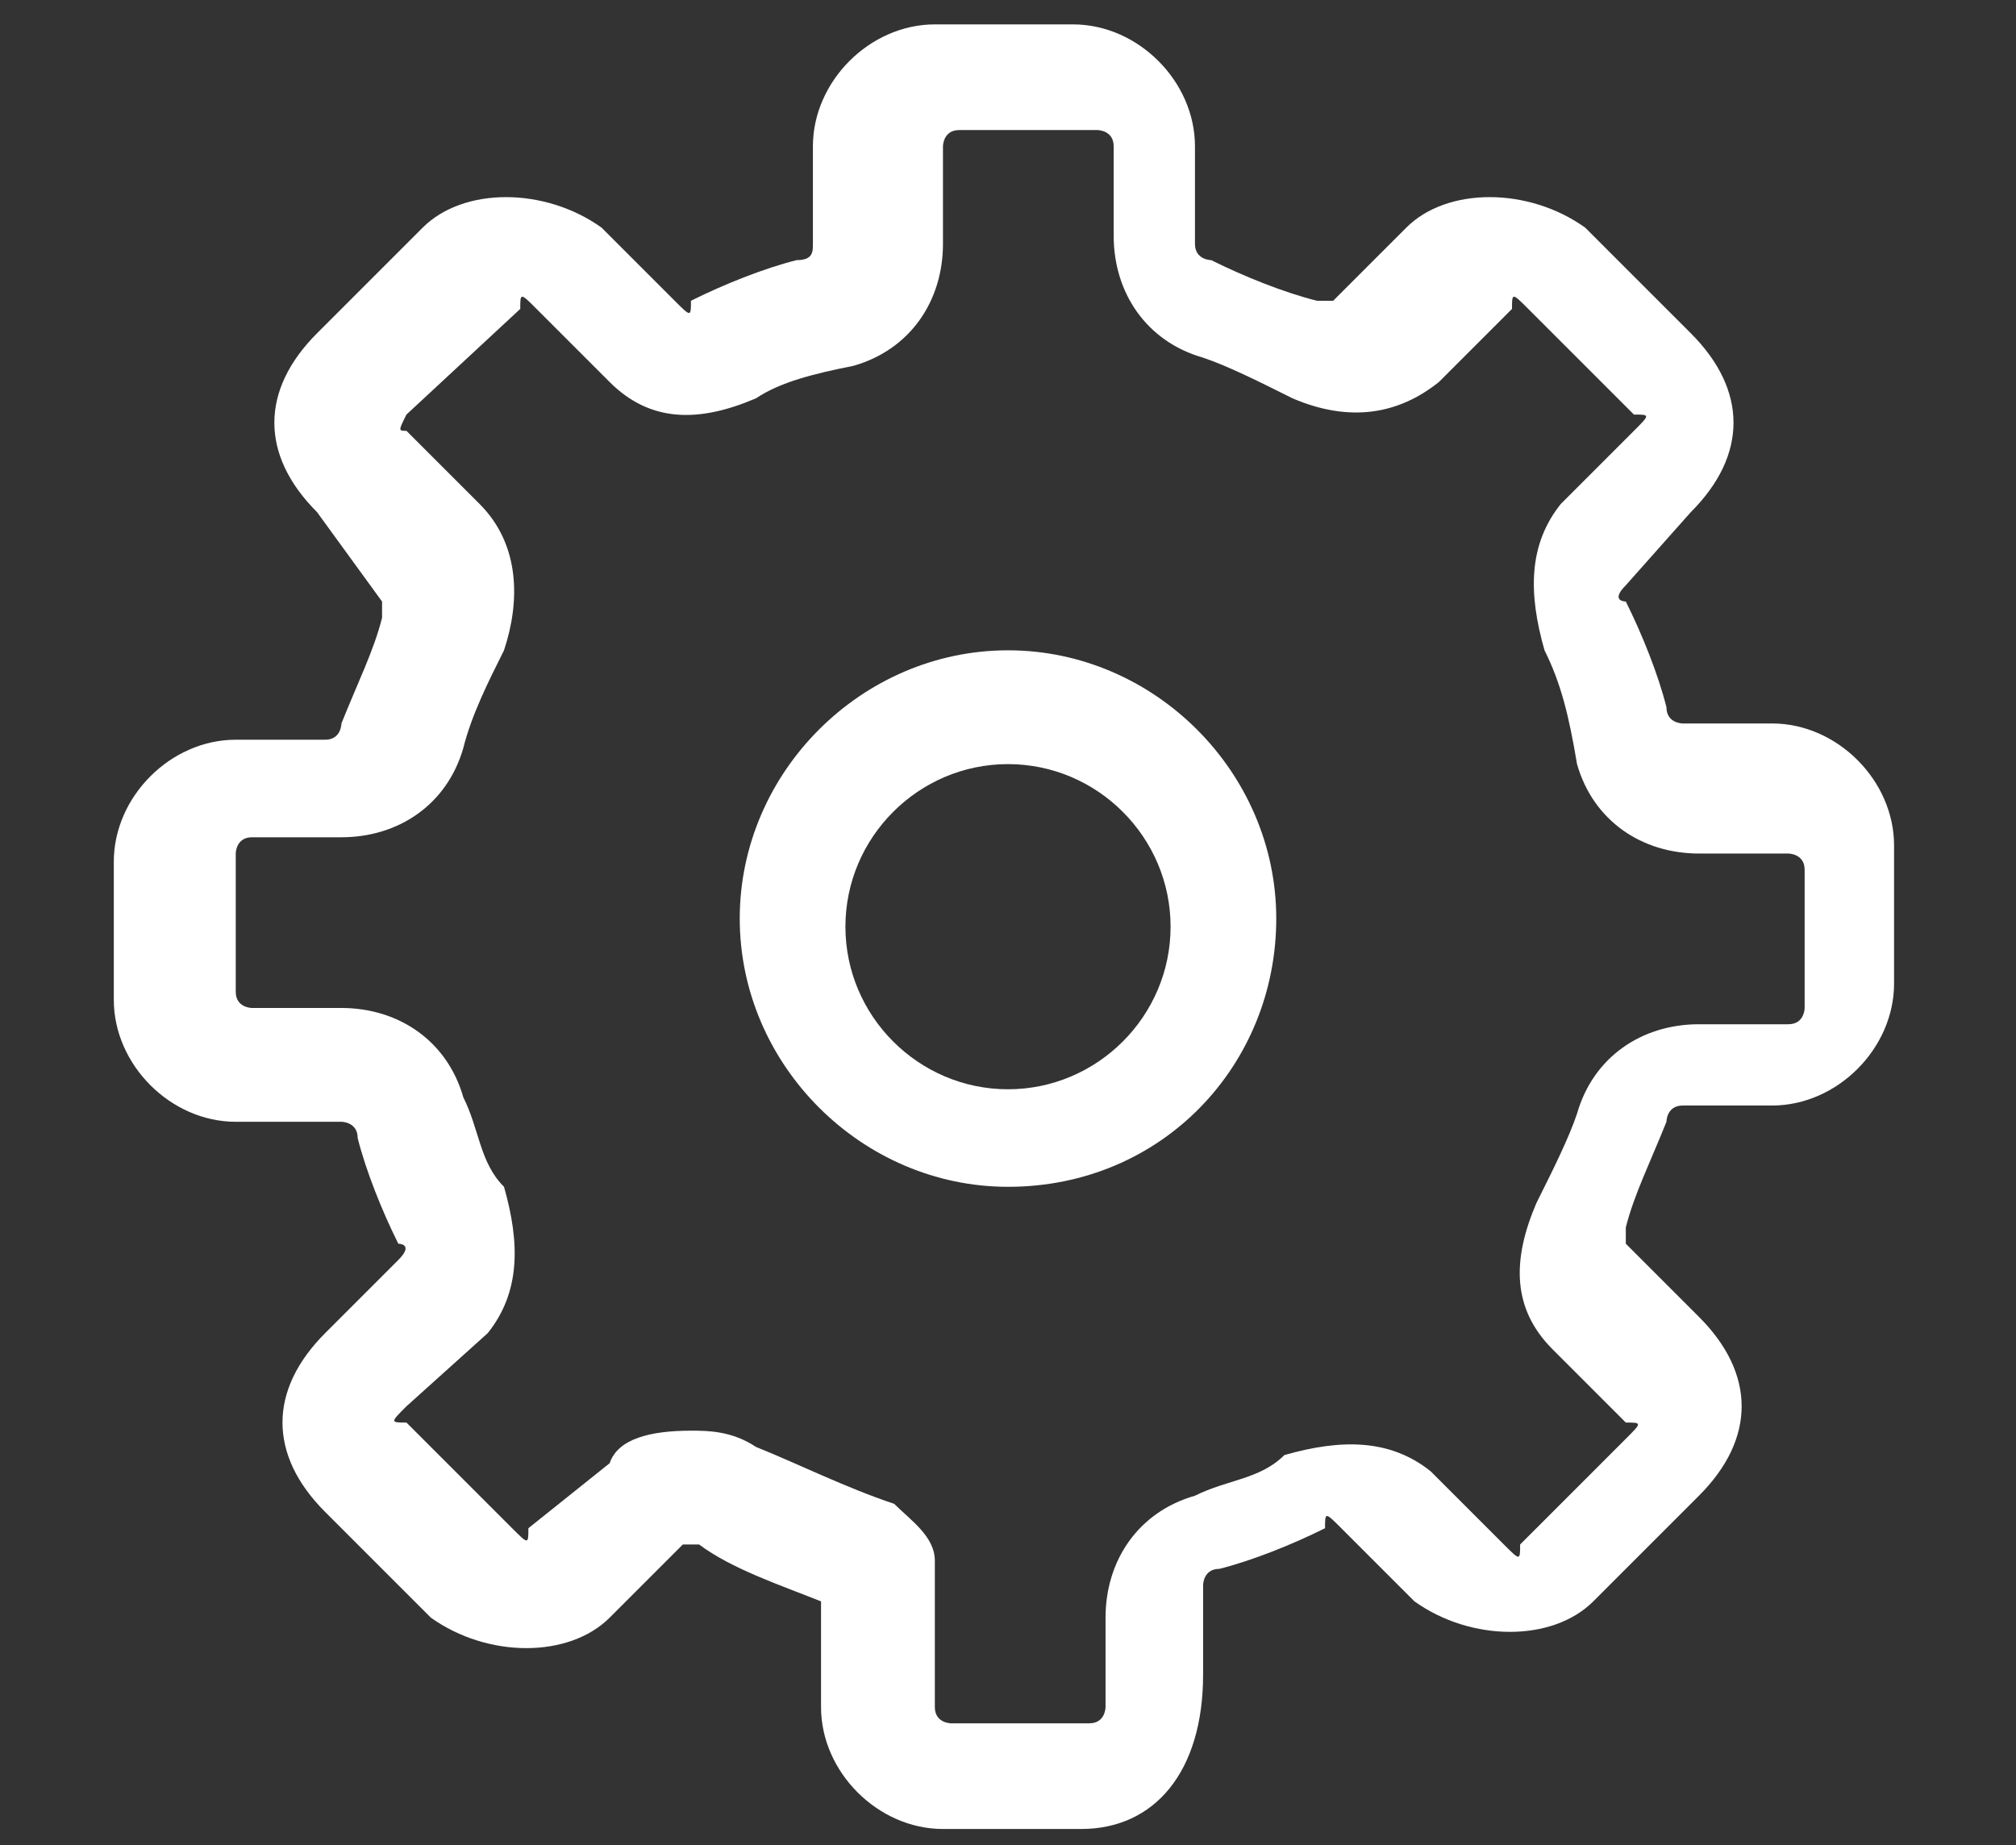 <svg id="Слой_1" xmlns="http://www.w3.org/2000/svg" width="24.8" height="22.7" viewBox="0 0 24.8 22.7"><rect x="0" y="0" width="24.8" height="22.7" fill="#333333" stroke="none"/><style>.st0{fill:#fff}</style><path class="st0" d="M12.4,14.6c-1.8,0-3.3-1.5-3.3-3.3s1.5-3.3,3.3-3.3s3.3,1.5,3.3,3.3S14.3,14.6,12.4,14.6z M12.4,9.4 c-1.1,0-2,0.9-2,2s0.9,2,2,2s2-0.9,2-2C14.4,10.3,13.5,9.4,12.4,9.4z"/><path class="st0" d="M13.3,22.5h-1.7c-0.8,0-1.5-0.7-1.5-1.5v-1.3c-0.5-0.2-1.1-0.4-1.5-0.7c-0.2,0-0.2,0-0.2,0l-0.9,0.9 c-0.5,0.5-1.5,0.5-2.2,0l-1.3-1.3c-0.7-0.7-0.7-1.5,0-2.2l0.9-0.9c0.2-0.2,0-0.2,0-0.2c-0.2-0.4-0.4-0.9-0.5-1.3 c0-0.2-0.2-0.2-0.2-0.2H2.9c-0.8,0-1.5-0.7-1.5-1.5v-1.7c0-0.8,0.7-1.5,1.5-1.5h1.1c0.2,0,0.2-0.2,0.2-0.2 c0.2-0.5,0.4-0.9,0.5-1.3c0-0.2,0-0.2,0-0.2L3.9,6.3c-0.7-0.7-0.7-1.5,0-2.2l1.3-1.3c0.5-0.5,1.5-0.5,2.2,0l0.9,0.9 c0.2,0.2,0.2,0.2,0.2,0c0.4-0.2,0.9-0.4,1.3-0.5C10,3.2,10,3.1,10,3V1.8c0-0.8,0.7-1.5,1.5-1.5h1.7c0.8,0,1.5,0.7,1.5,1.5V3 c0,0.2,0.2,0.2,0.2,0.2c0.4,0.2,0.9,0.4,1.3,0.5c0.2,0,0.2,0,0.2,0l0.9-0.9c0.5-0.5,1.5-0.5,2.2,0l1.3,1.3 c0.7,0.7,0.7,1.5,0,2.2L20,7.2c-0.2,0.2,0,0.2,0,0.2c0.2,0.4,0.4,0.9,0.5,1.3c0,0.2,0.2,0.2,0.2,0.2h1.1c0.8,0,1.5,0.7,1.5,1.5 v1.7c0,0.8-0.7,1.5-1.5,1.5h-1.1c-0.2,0-0.2,0.2-0.2,0.2c-0.2,0.5-0.4,0.9-0.5,1.3c0,0.2,0,0.2,0,0.2l0.9,0.9 c0.7,0.7,0.7,1.5,0,2.2l-1.3,1.3c-0.5,0.5-1.5,0.5-2.2,0l-0.9-0.9c-0.2-0.2-0.2-0.2-0.2,0c-0.4,0.2-0.9,0.4-1.3,0.5 c-0.2,0-0.2,0.2-0.2,0.2v1.1C14.8,21.8,14.2,22.5,13.3,22.5z M8.5,17.6c0.2,0,0.5,0,0.8,0.2c0.5,0.2,1.1,0.5,1.7,0.7 c0.2,0.2,0.5,0.4,0.5,0.7v1.8c0,0.2,0.2,0.2,0.2,0.2h1.7c0.2,0,0.2-0.2,0.2-0.2v-1.1c0-0.7,0.4-1.3,1.1-1.5 c0.4-0.2,0.8-0.2,1.1-0.5c0.7-0.2,1.3-0.2,1.8,0.2l0.9,0.9c0.2,0.2,0.2,0.2,0.2,0l1.3-1.3c0.2-0.2,0.2-0.2,0-0.2l-0.9-0.9 c-0.5-0.5-0.5-1.1-0.2-1.8c0.2-0.4,0.4-0.8,0.5-1.1c0.2-0.7,0.8-1.1,1.5-1.1h1.1c0.2,0,0.2-0.2,0.2-0.2v-1.7 c0-0.2-0.2-0.2-0.2-0.2h-1.1c-0.7,0-1.3-0.4-1.5-1.1C19.3,8.8,19.2,8.4,19,8c-0.2-0.7-0.2-1.3,0.2-1.8l0.9-0.9 c0.2-0.2,0.2-0.2,0-0.2l-1.3-1.3c-0.2-0.2-0.2-0.2-0.2,0l-0.9,0.9c-0.5,0.4-1.1,0.5-1.8,0.2c-0.4-0.2-0.8-0.4-1.1-0.5 c-0.7-0.2-1.1-0.8-1.1-1.5V1.8c0-0.2-0.2-0.2-0.2-0.2h-1.7c-0.2,0-0.2,0.2-0.2,0.2V3c0,0.7-0.4,1.3-1.1,1.5 C10,4.6,9.6,4.7,9.3,4.9C8.6,5.2,8,5.2,7.5,4.7L6.6,3.8c-0.2-0.2-0.2-0.2-0.2,0L5,5.1C4.9,5.3,4.9,5.3,5,5.3l0.9,0.9 C6.4,6.7,6.4,7.4,6.2,8C6,8.4,5.8,8.8,5.7,9.2c-0.2,0.7-0.8,1.1-1.5,1.1H3.1c-0.2,0-0.2,0.2-0.2,0.2v1.7c0,0.2,0.2,0.2,0.2,0.2 h1.1c0.7,0,1.3,0.4,1.5,1.1c0.2,0.4,0.2,0.8,0.5,1.1c0.2,0.7,0.2,1.3-0.2,1.8L5,17.3c-0.2,0.2-0.2,0.2,0,0.2l1.3,1.3 c0.2,0.2,0.2,0.2,0.2,0L7.5,18C7.6,17.7,8,17.6,8.5,17.6z"/></svg>